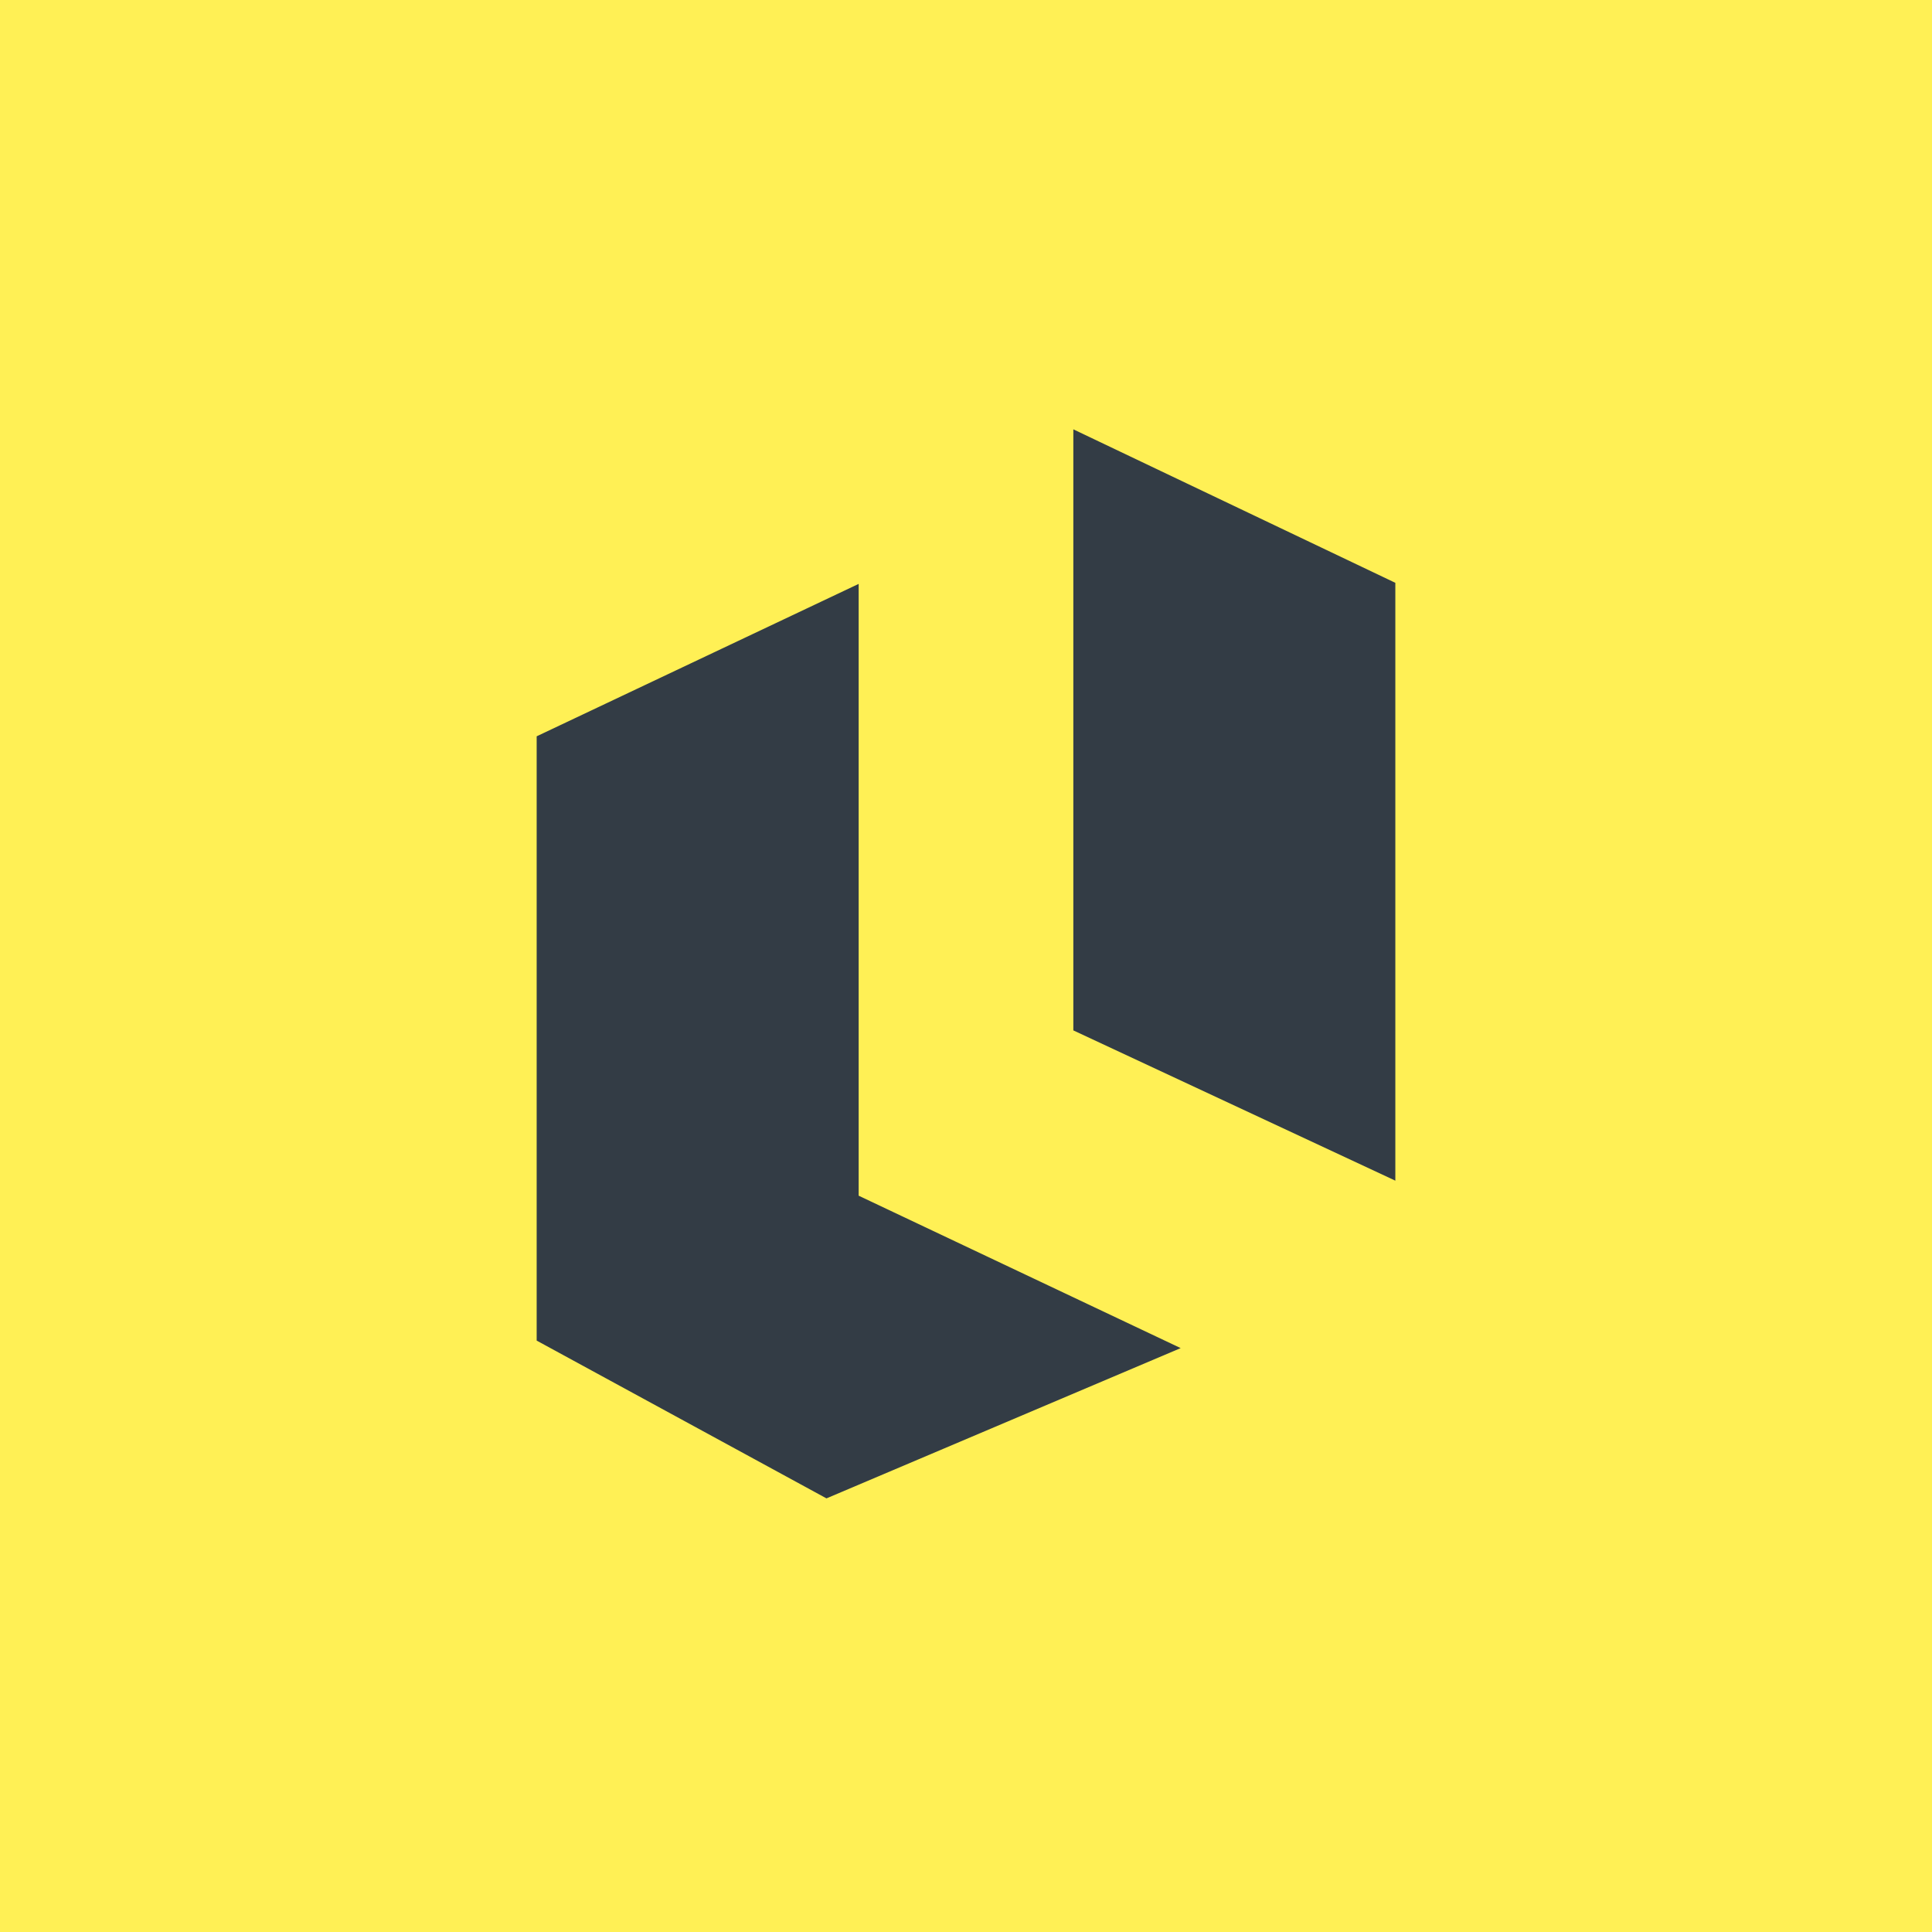 <!-- by TradingView --><svg width="18" height="18" viewBox="0 0 18 18" xmlns="http://www.w3.org/2000/svg"><path fill="#FFF055" d="M0 0h18v18H0z"/><path d="M10 4v5.6l3 1.4V5.43L10 4ZM5 6.87v5.62l2.7 1.47 3.3-1.4-3-1.42v-5.7L5 6.86Z" fill="#333C45"/></svg>